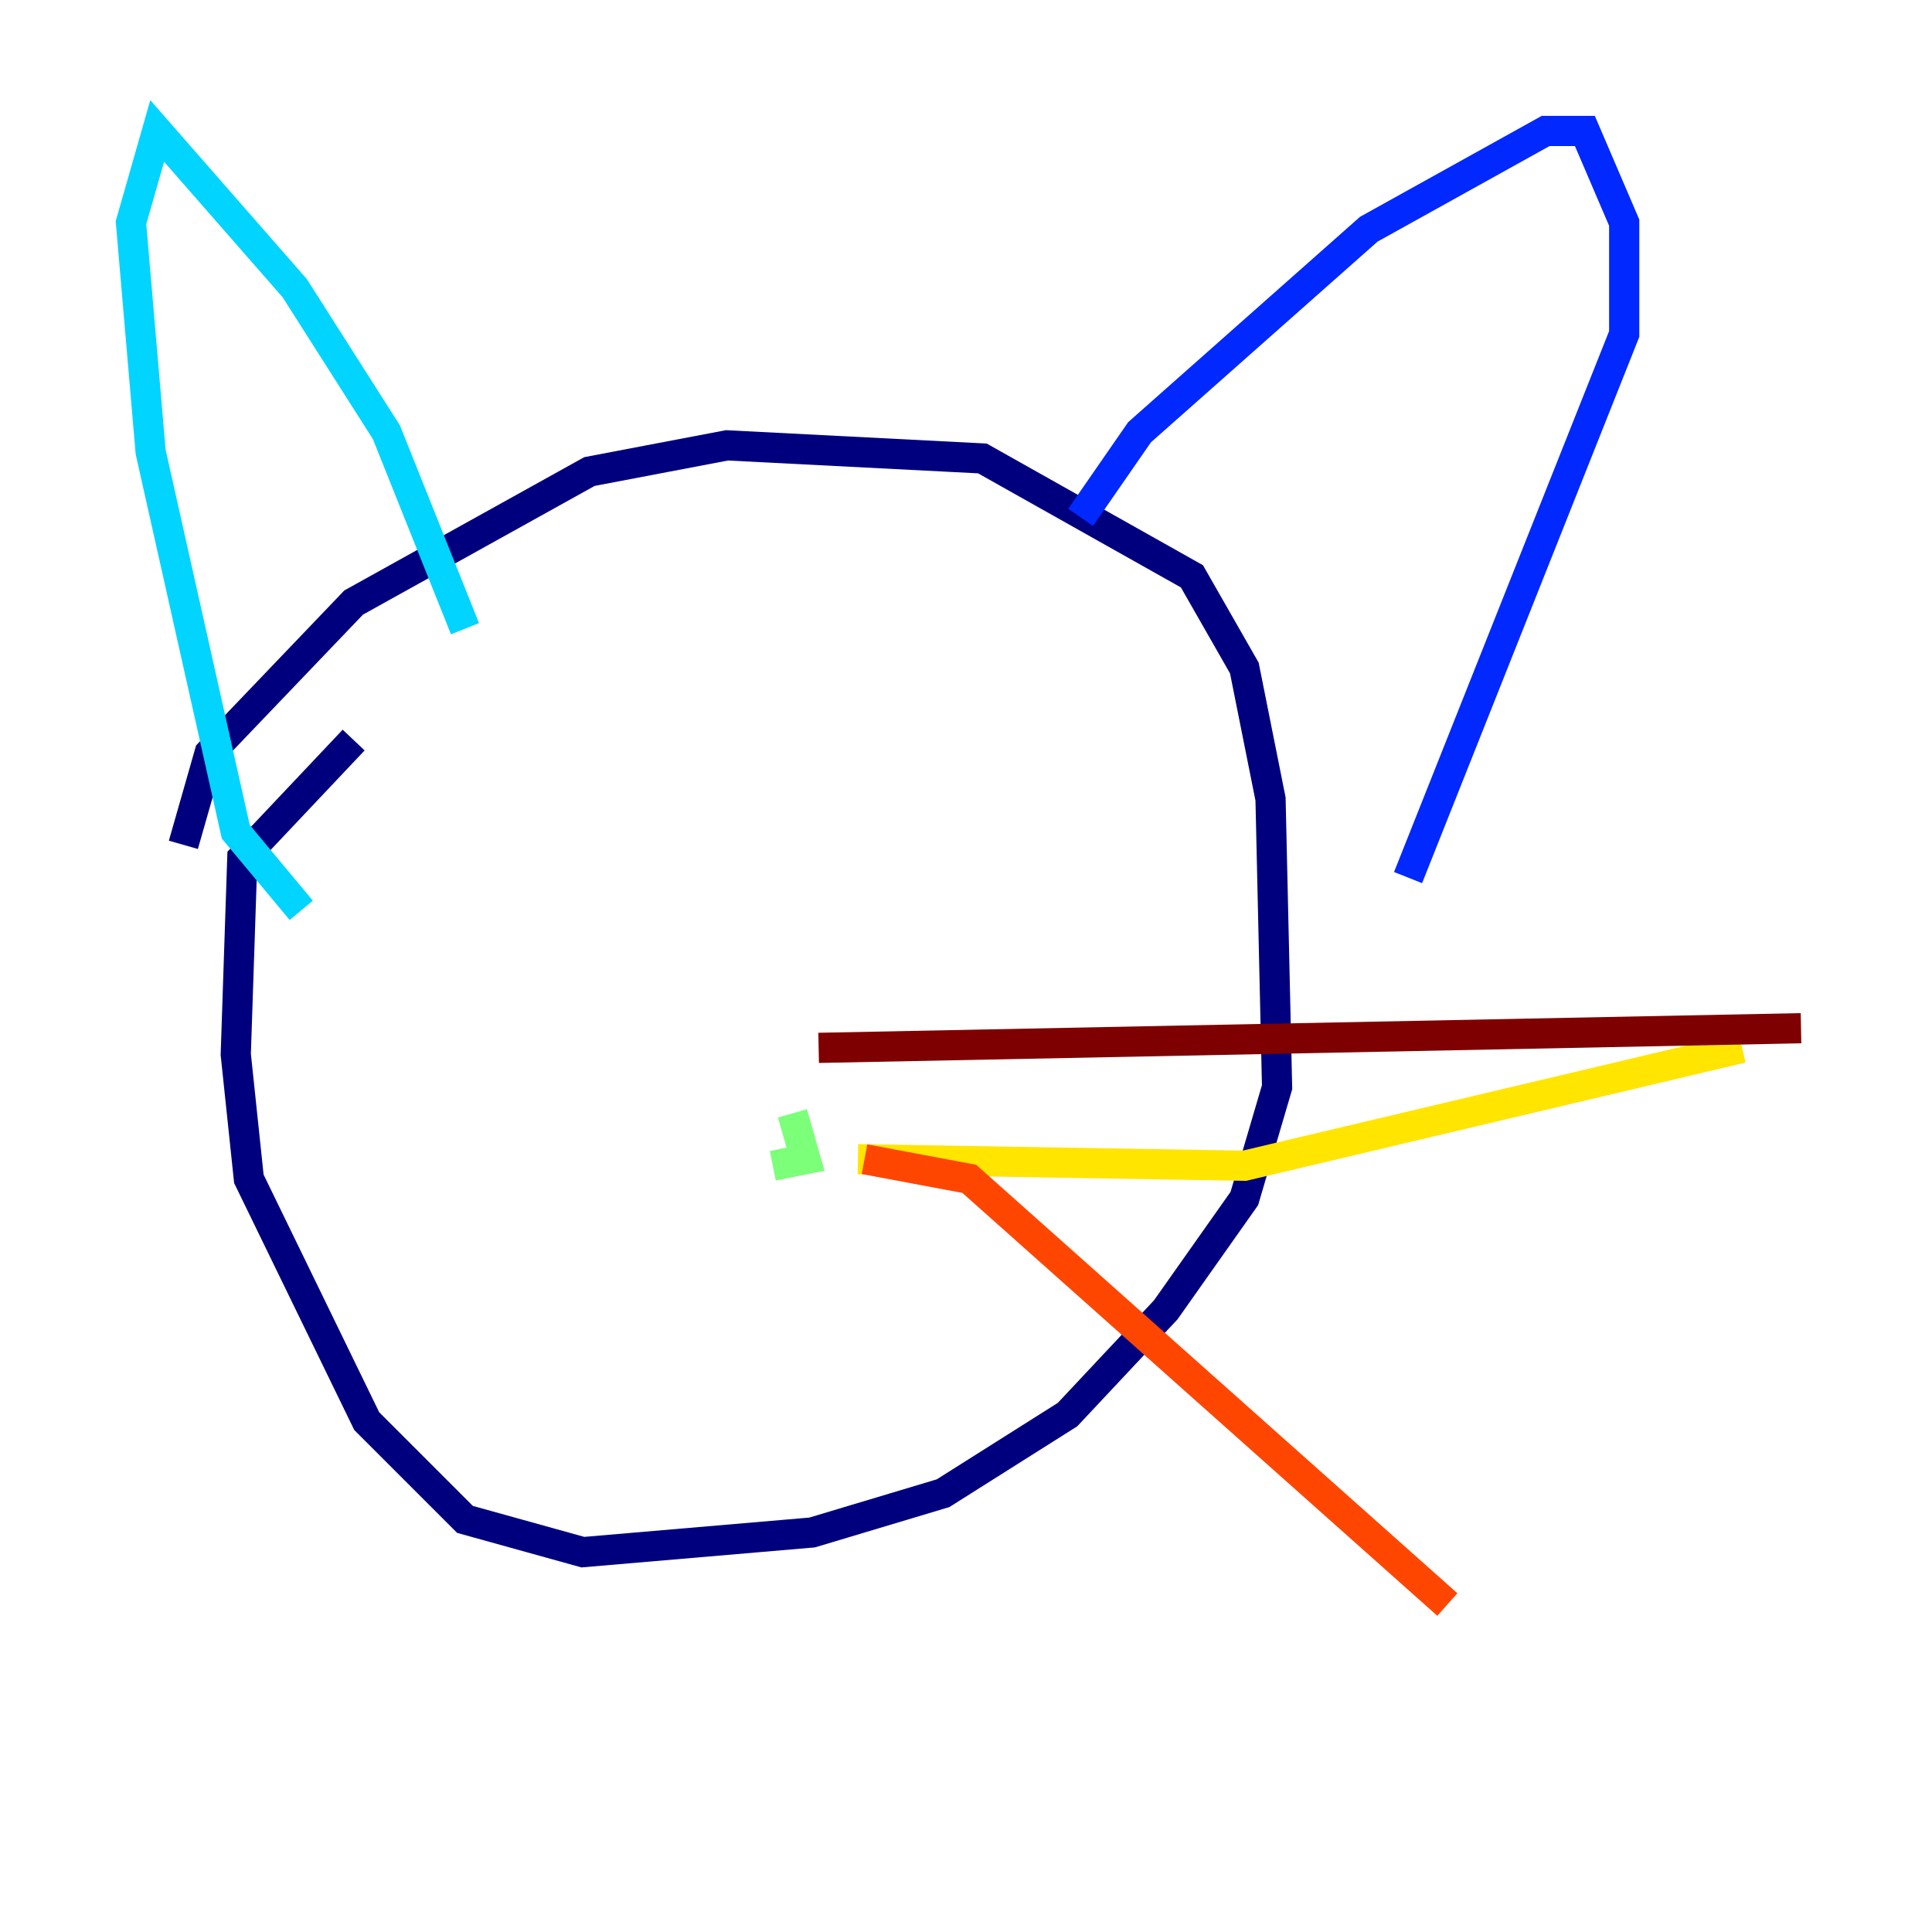 <?xml version="1.0" encoding="utf-8" ?>
<svg baseProfile="tiny" height="128" version="1.2" viewBox="0,0,128,128" width="128" xmlns="http://www.w3.org/2000/svg" xmlns:ev="http://www.w3.org/2001/xml-events" xmlns:xlink="http://www.w3.org/1999/xlink"><defs /><polyline fill="none" points="12.149,55.973 13.885,49.898 23.43,39.919 39.051,31.241 48.163,29.505 65.085,30.373 78.969,38.183 82.441,44.258 84.176,52.936 84.61,72.027 82.441,79.403 77.234,86.78 70.725,93.722 62.481,98.929 53.803,101.532 38.617,102.834 30.807,100.664 24.298,94.156 16.488,78.102 15.62,69.858 16.054,56.841 23.43,49.031" stroke="#00007f" stroke-width="2" /><polyline fill="none" points="71.593,34.278 75.498,28.637 90.685,15.186 102.4,8.678 105.003,8.678 107.607,14.752 107.607,22.129 93.288,58.142" stroke="#0028ff" stroke-width="2" /><polyline fill="none" points="30.807,41.654 25.6,28.637 19.525,19.091 10.414,8.678 8.678,14.752 9.98,29.939 15.62,55.105 19.959,60.312" stroke="#00d4ff" stroke-width="2" /><polyline fill="none" points="52.502,73.763 53.37,76.8 51.2,77.234" stroke="#7cff79" stroke-width="2" /><polyline fill="none" points="56.841,76.8 82.441,77.234 115.417,69.424" stroke="#ffe500" stroke-width="2" /><polyline fill="none" points="57.275,76.8 64.217,78.102 95.891,106.305" stroke="#ff4600" stroke-width="2" /><polyline fill="none" points="54.237,69.424 119.322,68.122" stroke="#7f0000" stroke-width="2" /></svg>